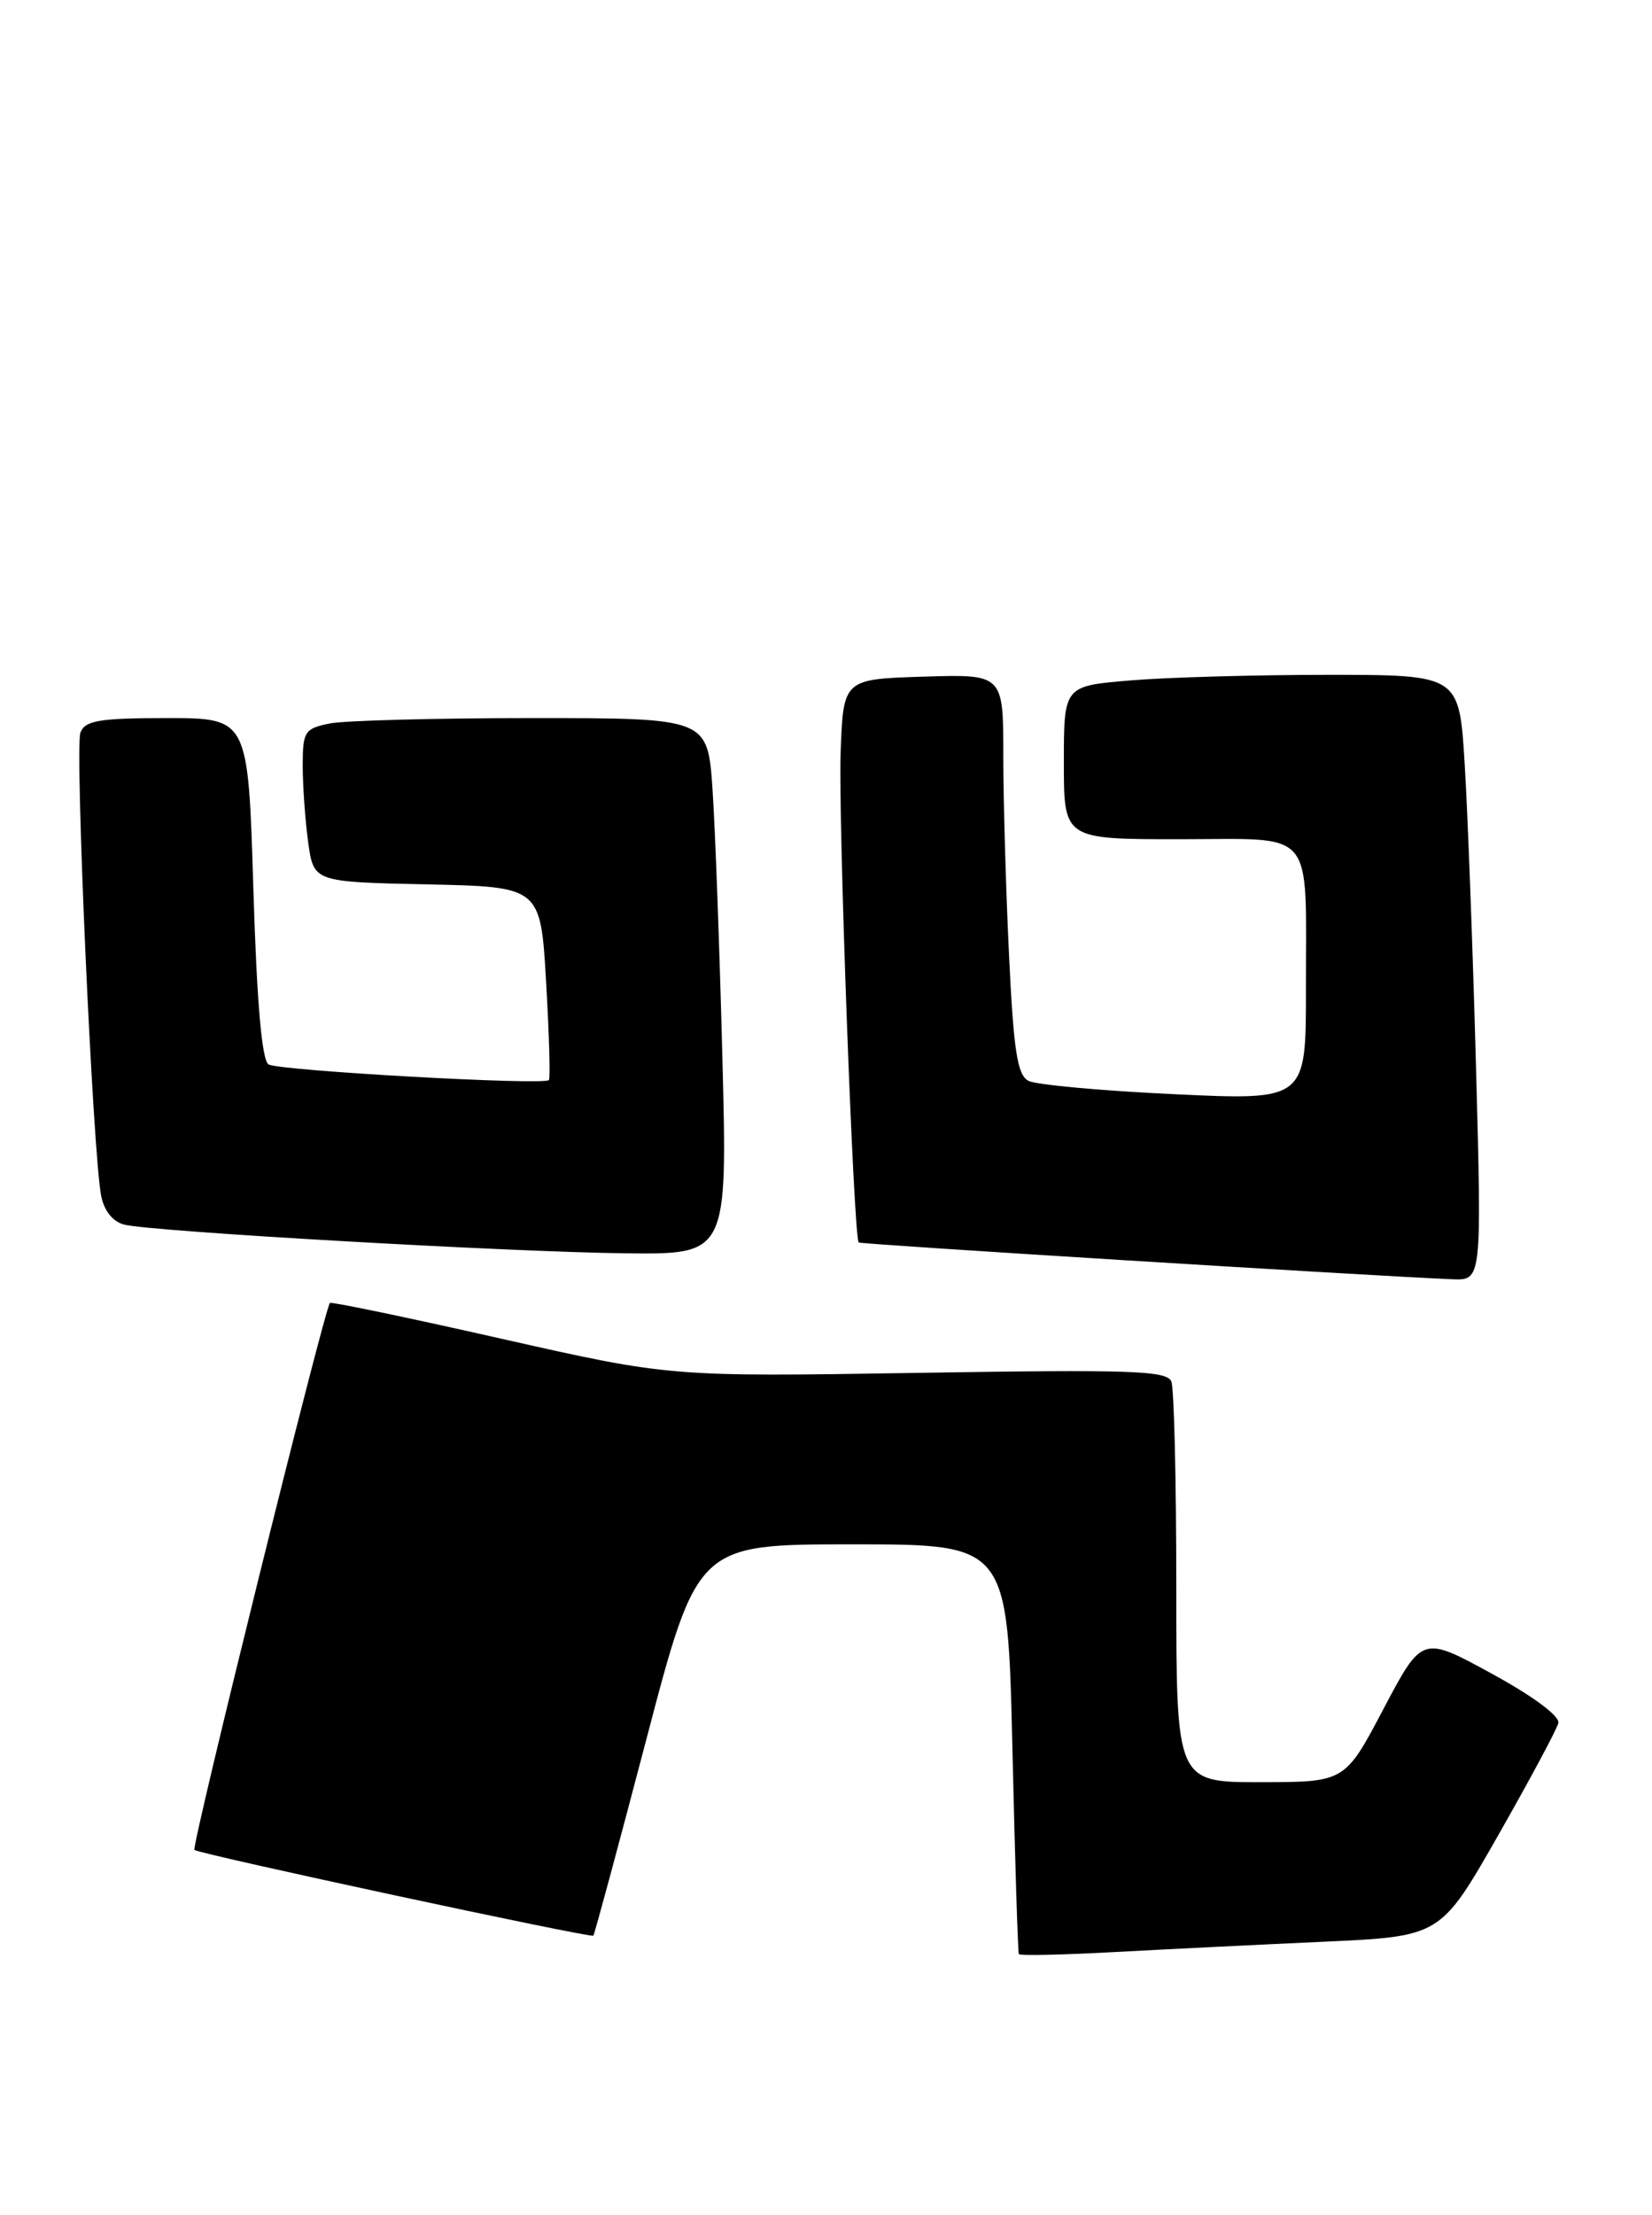 <?xml version="1.0" encoding="UTF-8" standalone="no"?>
<!DOCTYPE svg PUBLIC "-//W3C//DTD SVG 1.1//EN" "http://www.w3.org/Graphics/SVG/1.1/DTD/svg11.dtd" >
<svg xmlns="http://www.w3.org/2000/svg" xmlns:xlink="http://www.w3.org/1999/xlink" version="1.1" viewBox="0 0 191 256">
 <g >
 <path fill="currentColor"
d=" M 153.03 224.43 C 166.55 223.82 166.55 223.82 173.20 212.16 C 176.85 205.75 179.99 199.90 180.17 199.16 C 180.37 198.37 177.27 196.06 172.46 193.44 C 164.43 189.05 164.43 189.05 159.96 197.51 C 155.50 205.98 155.50 205.98 145.75 205.99 C 136.00 206.00 136.00 206.00 136.00 183.58 C 136.00 171.25 135.75 160.50 135.43 159.69 C 134.95 158.42 130.85 158.28 106.18 158.68 C 77.50 159.14 77.50 159.14 58.00 154.74 C 47.27 152.31 38.34 150.45 38.15 150.60 C 37.55 151.06 22.10 213.43 22.48 213.82 C 22.95 214.28 68.30 224.03 68.60 223.73 C 68.73 223.60 71.49 213.38 74.74 201.00 C 80.64 178.50 80.64 178.50 98.57 178.50 C 116.50 178.50 116.50 178.50 117.05 202.00 C 117.35 214.93 117.68 225.66 117.80 225.86 C 117.91 226.06 122.84 225.95 128.75 225.63 C 134.66 225.31 145.59 224.77 153.03 224.43 Z  M 170.65 123.25 C 170.28 109.64 169.69 93.89 169.34 88.25 C 168.71 78.00 168.71 78.00 153.50 78.00 C 145.14 78.00 134.86 78.29 130.65 78.65 C 123.00 79.29 123.00 79.29 123.00 88.15 C 123.00 97.00 123.00 97.00 136.38 97.00 C 152.28 97.00 150.97 95.43 150.99 114.35 C 151.00 127.19 151.00 127.19 135.75 126.47 C 127.36 126.08 119.78 125.38 118.91 124.93 C 117.62 124.26 117.19 121.46 116.66 110.39 C 116.30 102.85 116.00 92.46 116.00 87.30 C 116.00 77.92 116.00 77.92 106.75 78.21 C 97.50 78.50 97.50 78.50 97.19 87.00 C 96.91 94.64 98.69 143.03 99.28 143.61 C 99.49 143.82 158.73 147.49 167.91 147.86 C 171.32 148.00 171.32 148.00 170.65 123.25 Z  M 83.52 122.25 C 83.20 109.74 82.69 95.79 82.38 91.25 C 81.82 83.00 81.82 83.00 61.54 83.00 C 50.38 83.00 39.84 83.28 38.13 83.62 C 35.22 84.21 35.00 84.54 35.00 88.49 C 35.00 90.81 35.28 94.80 35.63 97.33 C 36.26 101.94 36.26 101.94 49.38 102.22 C 62.50 102.50 62.50 102.50 63.14 113.50 C 63.49 119.55 63.64 124.65 63.46 124.84 C 62.89 125.47 32.22 123.75 31.05 123.03 C 30.27 122.55 29.69 115.82 29.29 102.66 C 28.69 83.00 28.69 83.00 19.31 83.00 C 11.48 83.00 9.83 83.28 9.30 84.67 C 8.63 86.41 10.73 133.41 11.70 138.23 C 12.04 139.97 13.06 141.22 14.38 141.55 C 17.58 142.35 58.87 144.71 72.30 144.86 C 84.11 145.00 84.11 145.00 83.52 122.25 Z "/>
</g>
</svg>